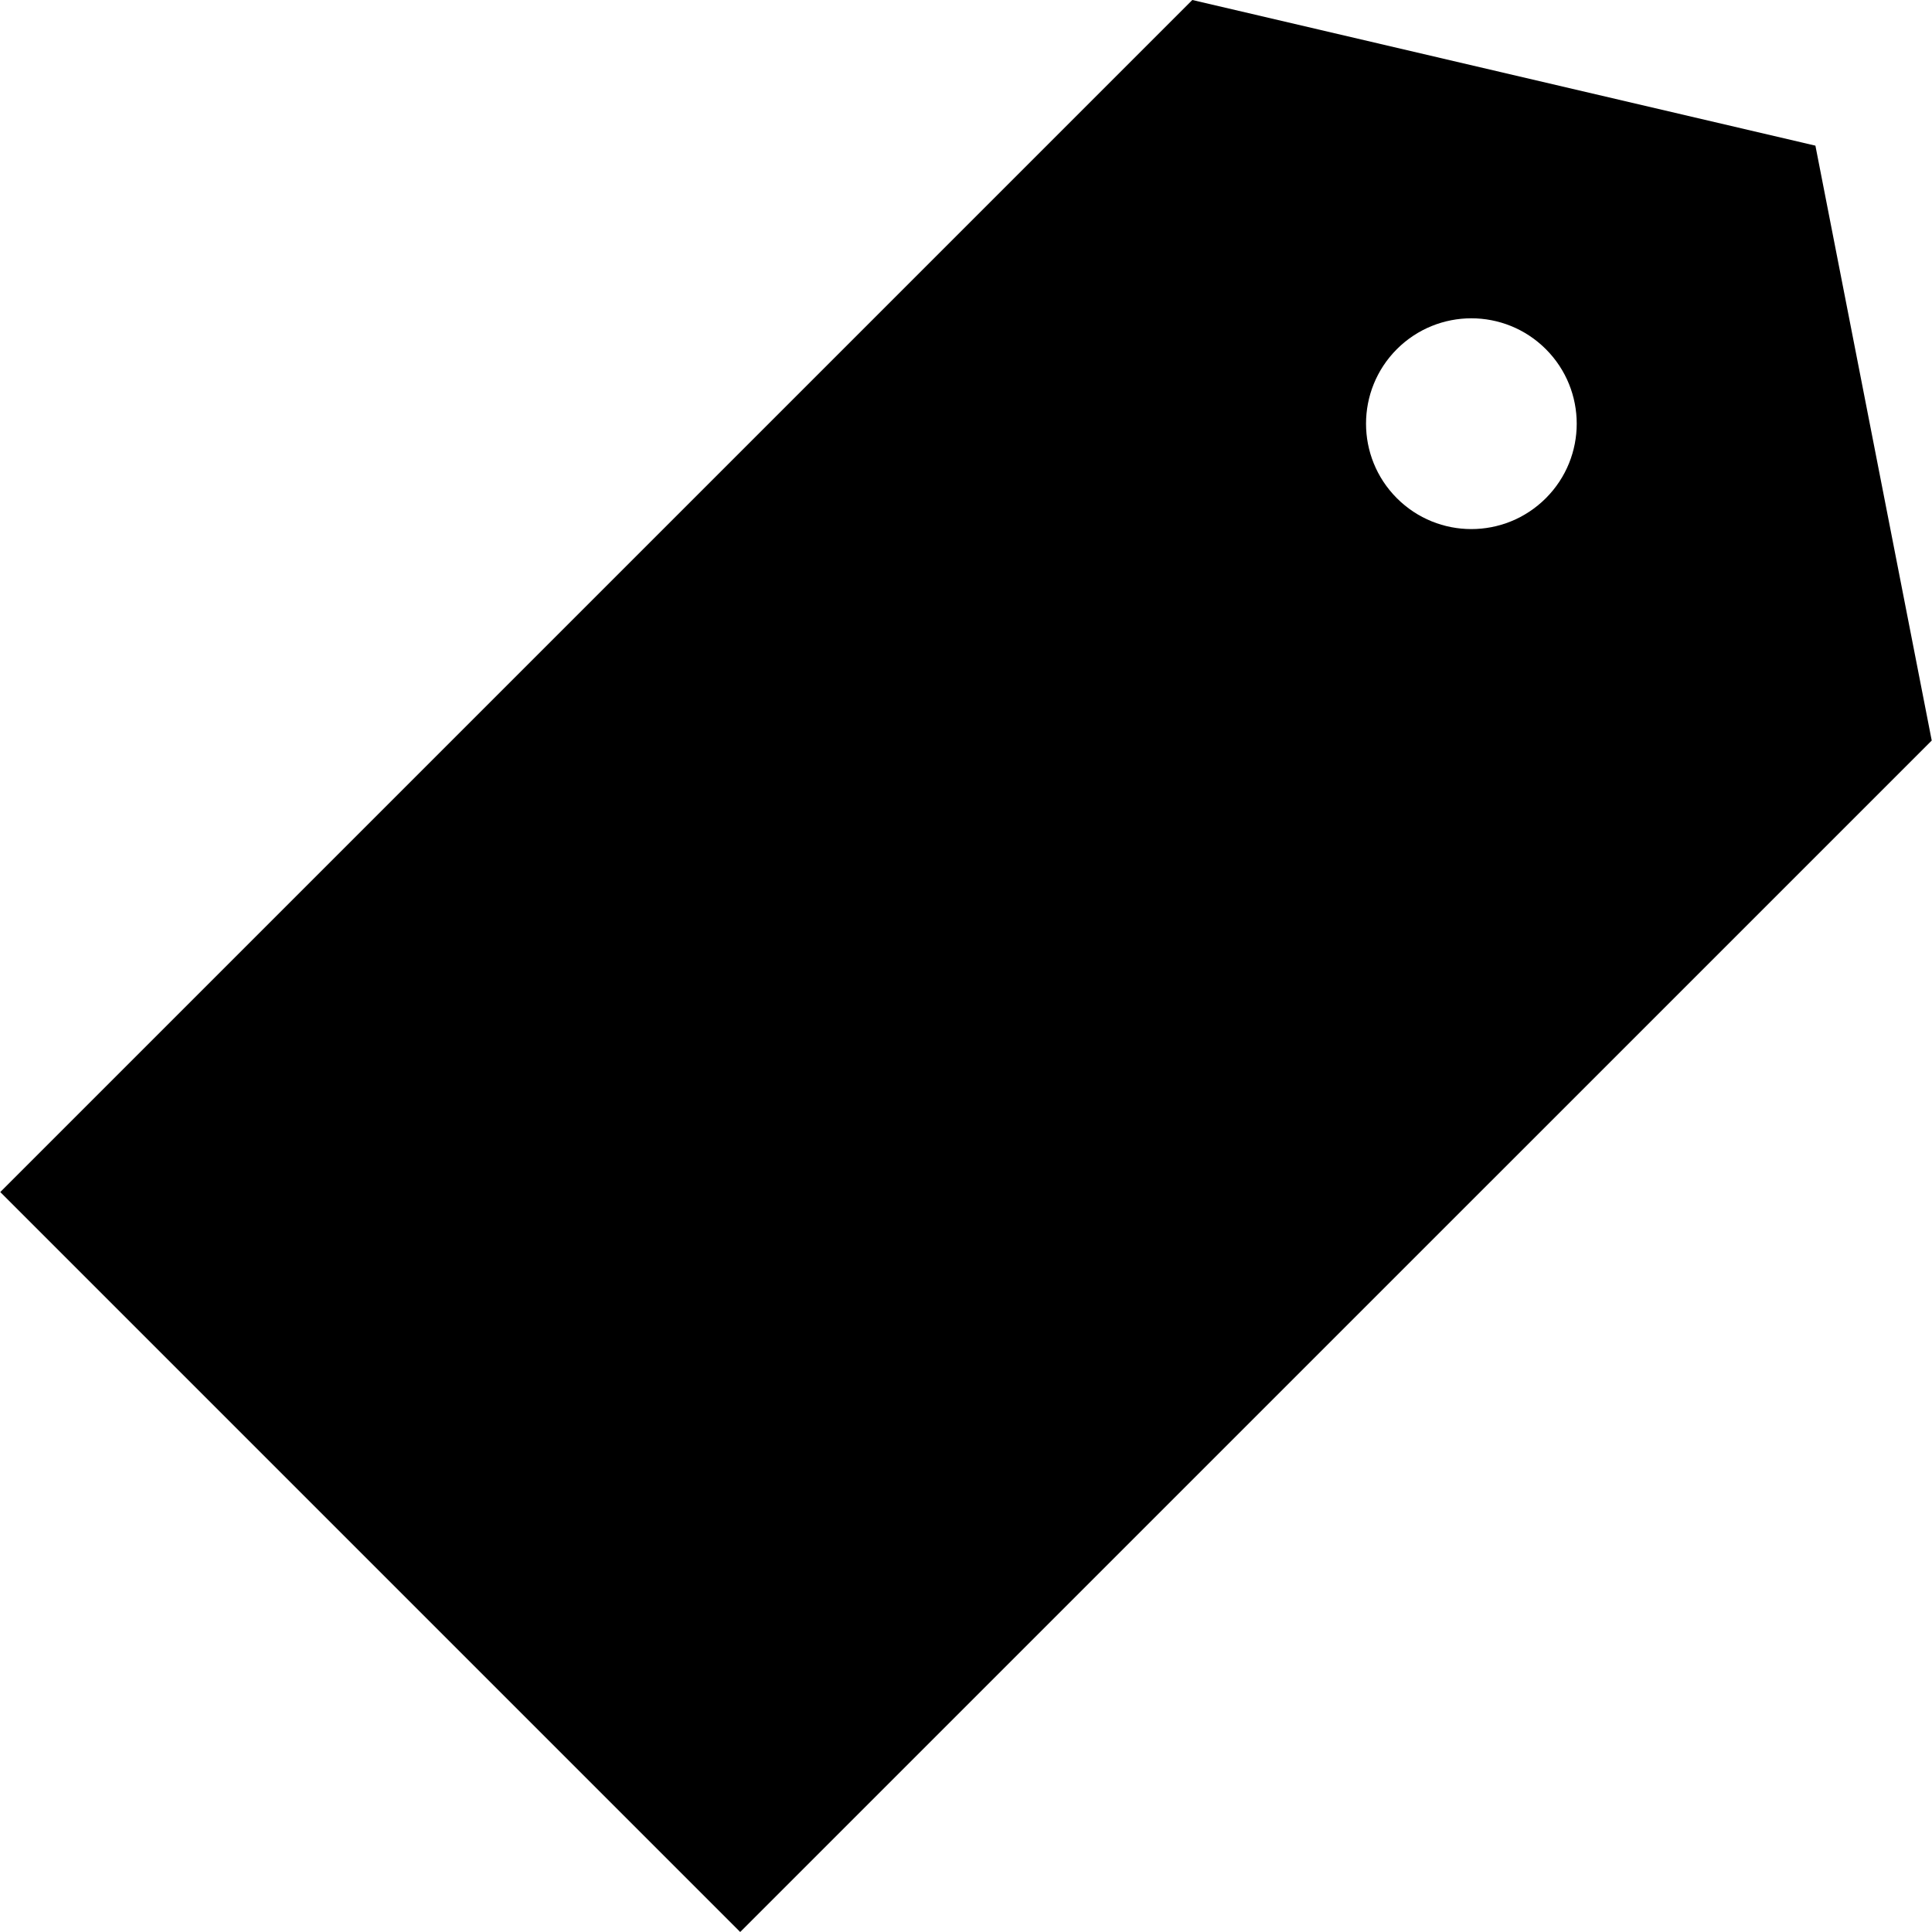 <?xml version="1.0" encoding="iso-8859-1"?>
<!-- Generator: Adobe Illustrator 16.0.0, SVG Export Plug-In . SVG Version: 6.00 Build 0)  -->
<!DOCTYPE svg PUBLIC "-//W3C//DTD SVG 1.1//EN" "http://www.w3.org/Graphics/SVG/1.1/DTD/svg11.dtd">
<svg version="1.1" id="Capa_1" xmlns="http://www.w3.org/2000/svg" xmlns:xlink="http://www.w3.org/1999/xlink" x="0px" y="0px"
	 width="361.248px" height="361.248px" viewBox="0 0 361.248 361.248" style="enable-background:new 0 0 361.248 361.248;"
	 xml:space="preserve">
<g>
	<g>
		<path d="M339.448,27.234L222.943,0L0.051,222.892l138.351,138.356l222.796-222.781L339.448,27.234z M289.044,93.155
			c-7.71,7.698-20.158,7.698-27.856,0c-7.687-7.698-7.687-20.167,0-27.871c7.698-7.681,20.146-7.698,27.856,0
			C296.742,72.988,296.742,85.457,289.044,93.155z"/>
	</g>
</g>
<g>
</g>
<g>
</g>
<g>
</g>
<g>
</g>
<g>
</g>
<g>
</g>
<g>
</g>
<g>
</g>
<g>
</g>
<g>
</g>
<g>
</g>
<g>
</g>
<g>
</g>
<g>
</g>
<g>
</g>
</svg>
